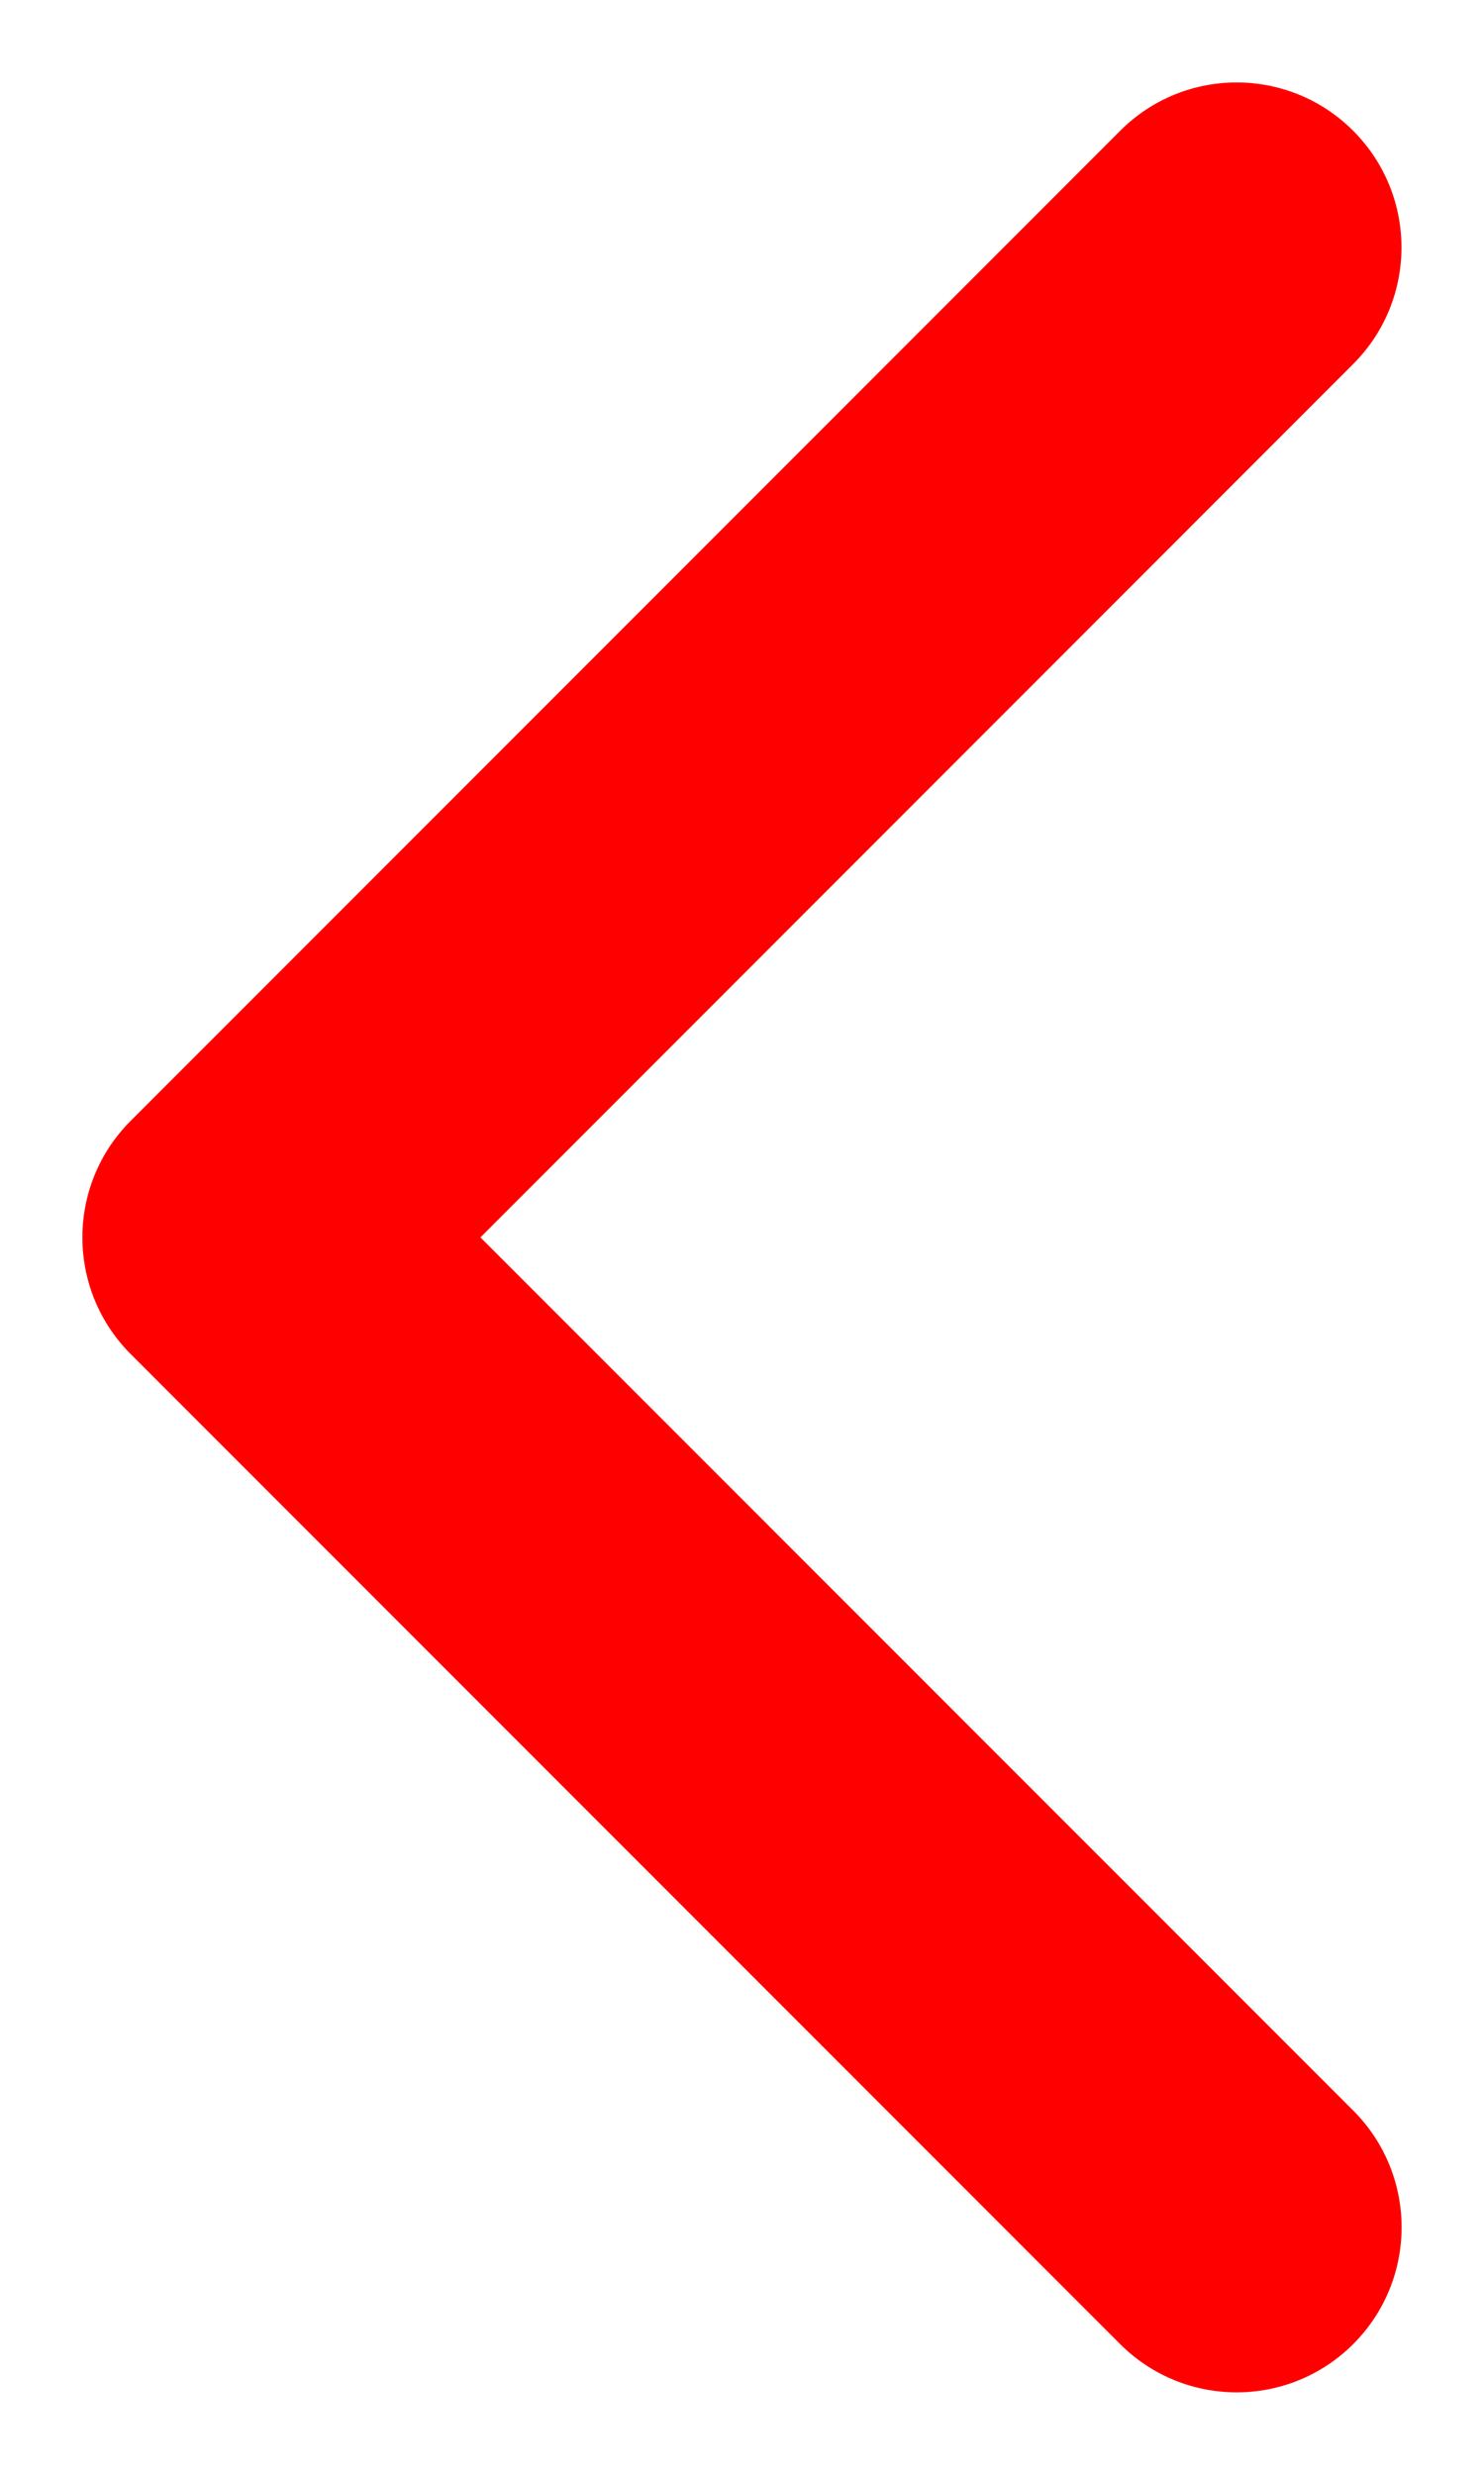 <?xml version="1.0" encoding="utf-8"?>
<!-- Generator: Adobe Illustrator 16.0.0, SVG Export Plug-In . SVG Version: 6.00 Build 0)  -->
<!DOCTYPE svg PUBLIC "-//W3C//DTD SVG 1.1//EN" "http://www.w3.org/Graphics/SVG/1.1/DTD/svg11.dtd">
<svg version="1.1" id="Capa_1" xmlns:x="http://ns.adobe.com/Extensibility/1.0/" xmlns:i="http://ns.adobe.com/AdobeIllustrator/10.0/" xmlns:graph="http://ns.adobe.com/Graphs/1.0/"
	 xmlns="http://www.w3.org/2000/svg" xmlns:xlink="http://www.w3.org/1999/xlink" x="0px" y="0px" width="12px" height="20px"
	 viewBox="0 0 12 20" enable-background="new 0 0 12 20" xml:space="preserve">
<path fill="#FF0000" d="M10.942,1.057c0.521,0.521,0.521,1.365,0,1.885L3.885,10l7.058,7.057c0.521,0.521,0.521,1.365,0,1.886
	s-1.365,0.521-1.886,0l-8-8c-0.521-0.521-0.521-1.365,0-1.885l8-8C9.577,0.536,10.422,0.536,10.942,1.057z"/>
</svg>
